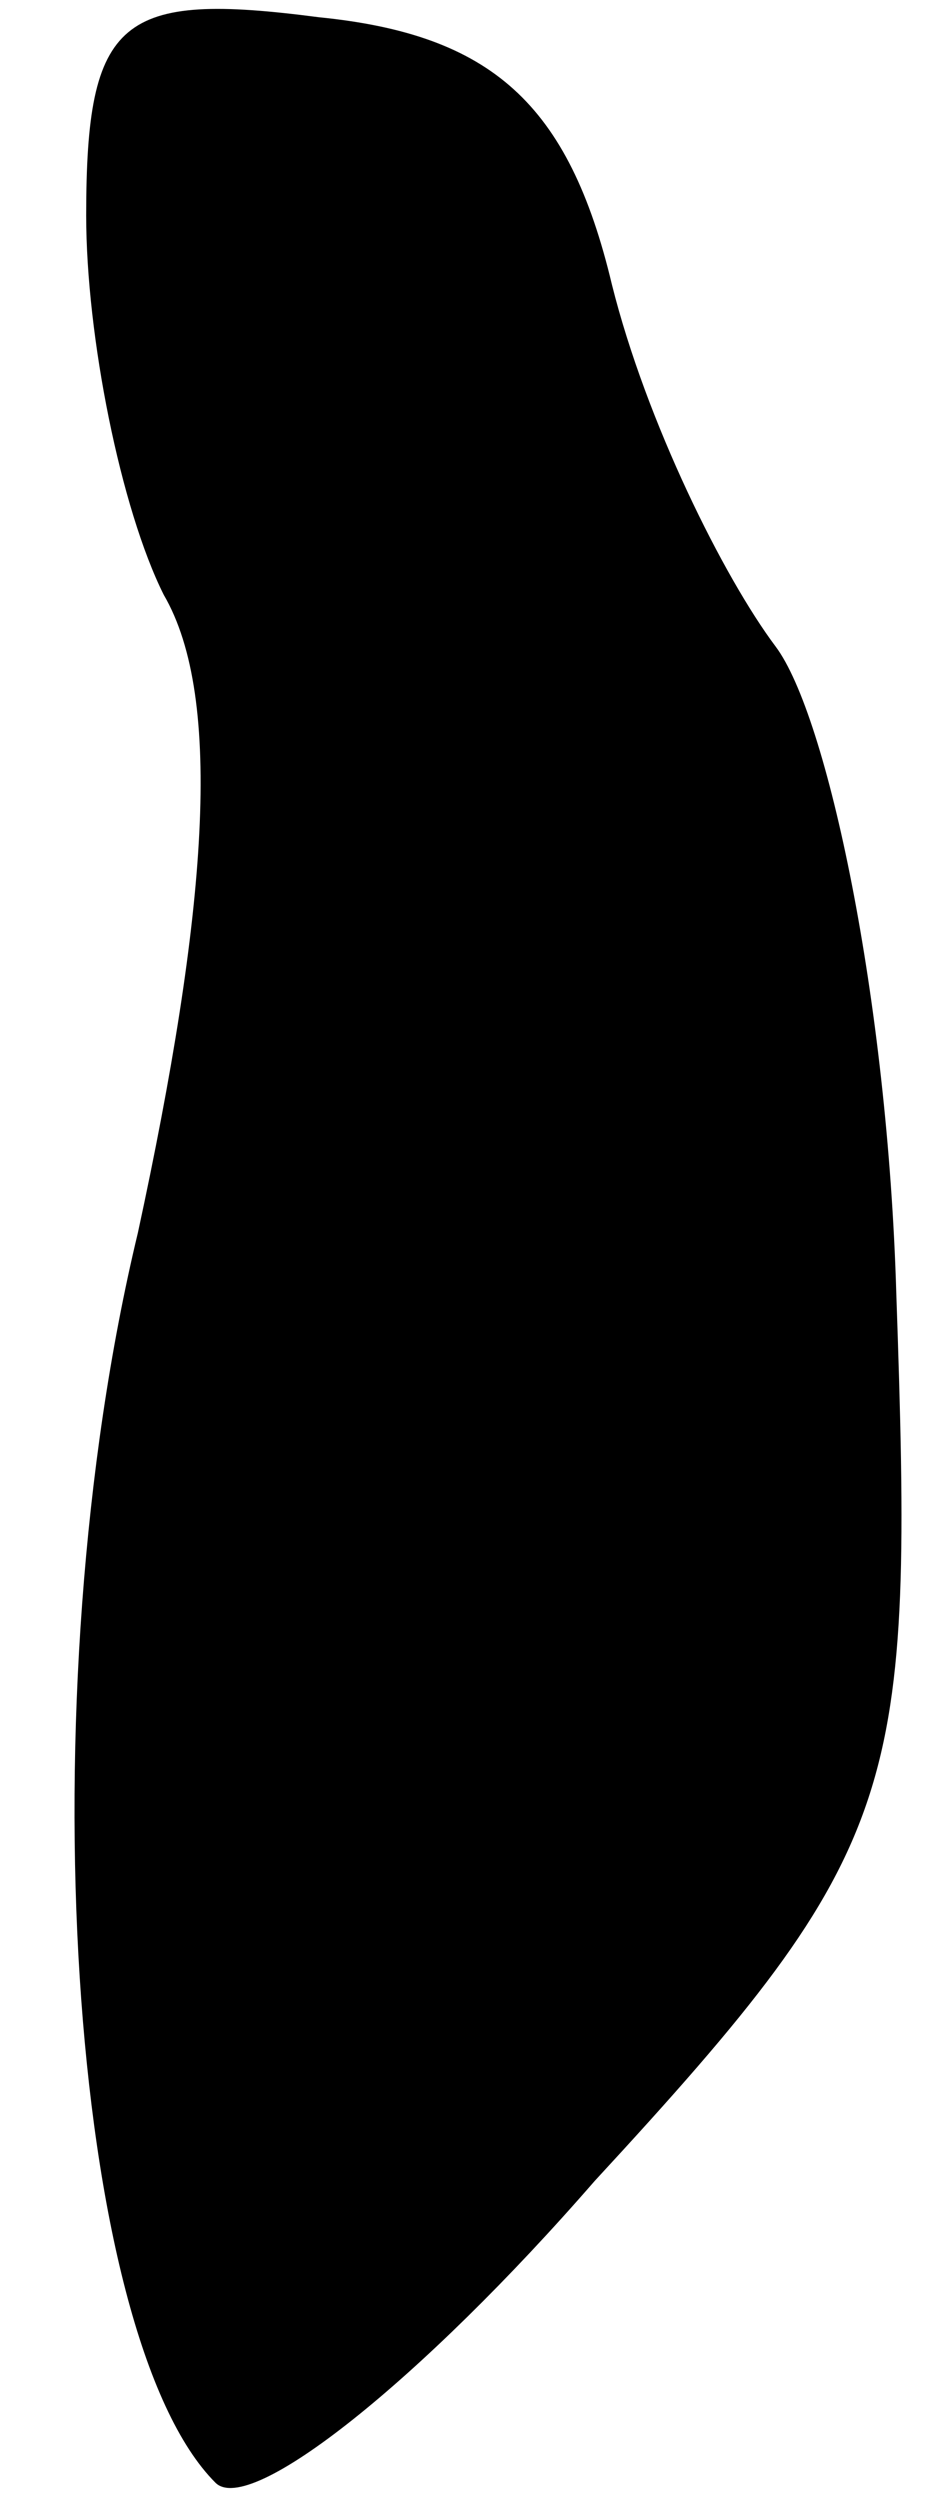 <?xml version="1.0" standalone="no"?>
<!DOCTYPE svg PUBLIC "-//W3C//DTD SVG 20010904//EN"
 "http://www.w3.org/TR/2001/REC-SVG-20010904/DTD/svg10.dtd">
<svg version="1.0" xmlns="http://www.w3.org/2000/svg"
 width="11pt" height="29pt" viewBox="0 0 11 29"
 preserveAspectRatio="xMidYMid meet">
<g transform="translate(0,29) scale(0.1,-0.1)"
fill="#000000" stroke="none">
<path fill="#000000" stroke="none" d="M10 265 c0 -14 4 -34 9 -44 7 -12 5
-37 -3 -74 -13 -54 -8 -128 9 -145 4 -4 24 12 44 35 36 39 37 45 35 103 -1 34
-8 67 -14 75 -6 8 -15 26 -19 42 -5 21 -14 29 -34 31 -23 3 -27 0 -27 -23z"/>
</g>
</svg>
